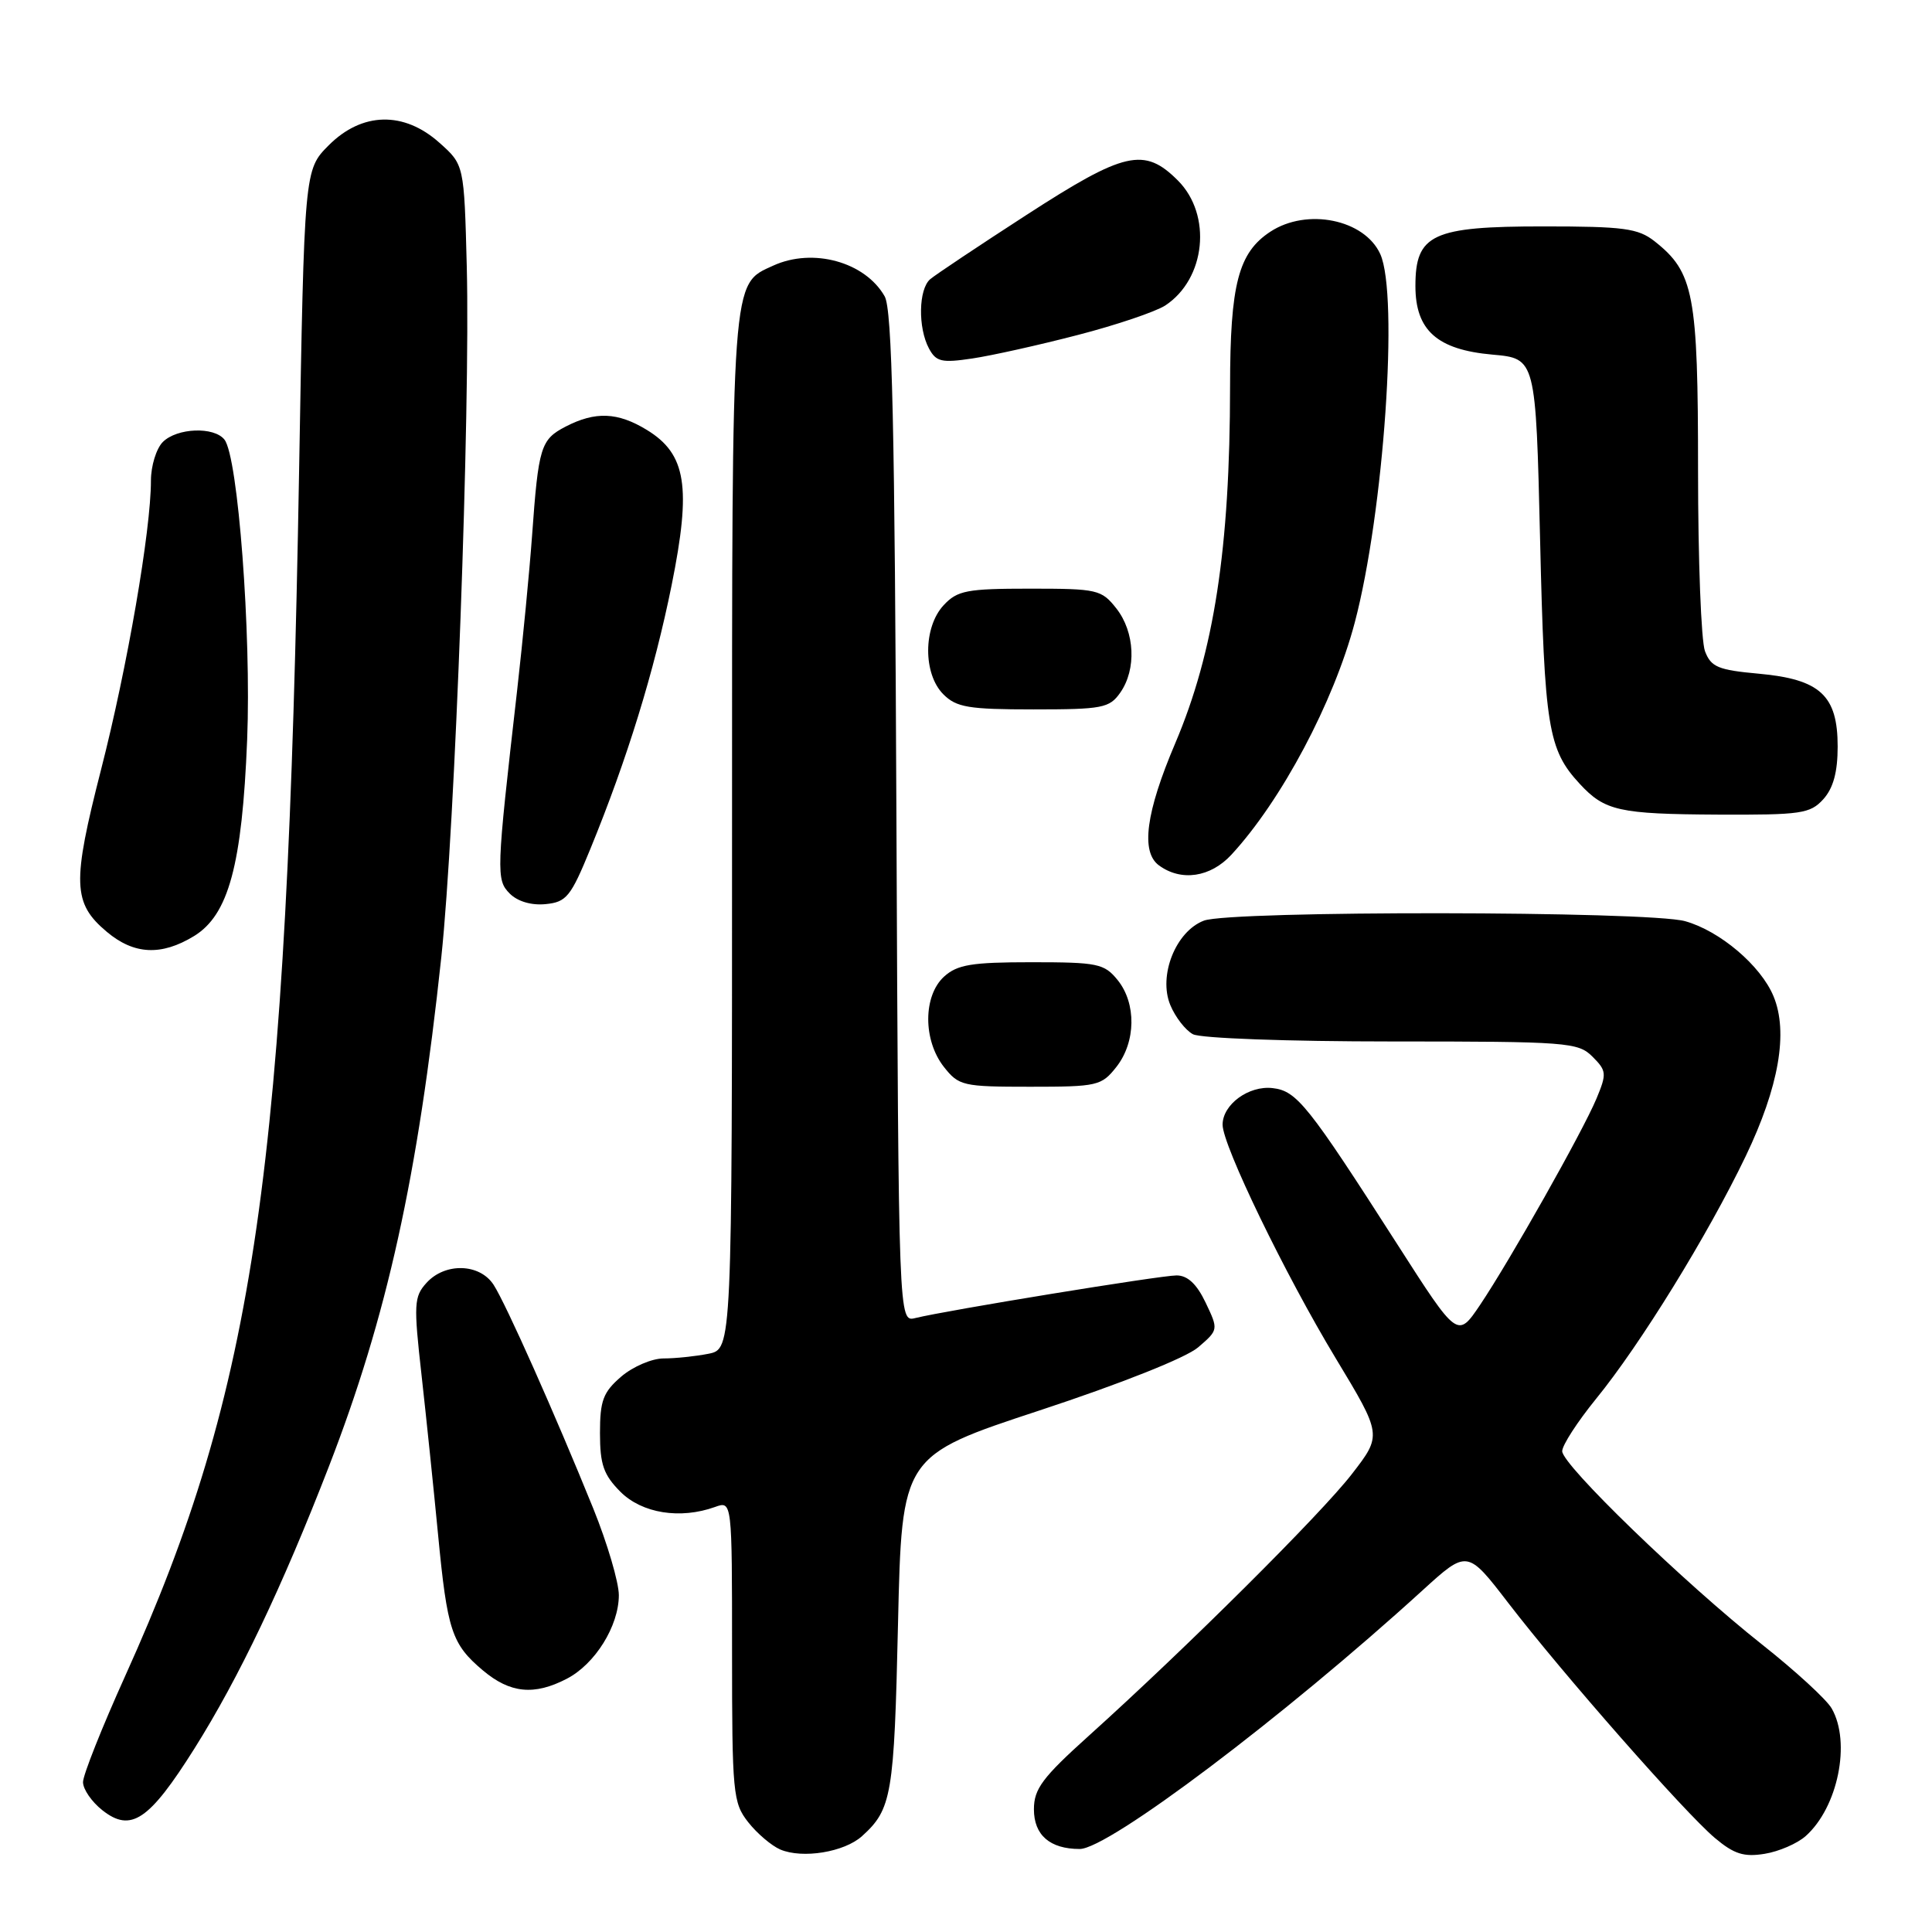 <?xml version="1.0" encoding="UTF-8" standalone="no"?>
<!DOCTYPE svg PUBLIC "-//W3C//DTD SVG 1.1//EN" "http://www.w3.org/Graphics/SVG/1.1/DTD/svg11.dtd" >
<svg xmlns="http://www.w3.org/2000/svg" xmlns:xlink="http://www.w3.org/1999/xlink" version="1.1" viewBox="0 0 256 256">
 <g >
 <path fill="currentColor"
d=" M 114.22 243.30 C 118.17 239.73 118.48 237.89 118.99 215.20 C 119.50 192.90 119.50 192.90 137.78 186.88 C 148.53 183.34 157.17 179.90 158.76 178.53 C 161.46 176.21 161.46 176.19 159.75 172.60 C 158.57 170.13 157.36 169.00 155.90 169.00 C 153.77 169.00 125.45 173.62 121.28 174.65 C 119.07 175.20 119.07 175.20 118.78 108.35 C 118.56 56.30 118.22 41.00 117.22 39.26 C 114.62 34.70 107.72 32.80 102.47 35.19 C 96.88 37.74 97.00 36.06 97.00 110.33 C 97.00 178.75 97.00 178.75 93.88 179.38 C 92.16 179.72 89.48 180.00 87.93 180.00 C 86.38 180.00 83.85 181.09 82.31 182.41 C 79.92 184.47 79.50 185.58 79.50 189.89 C 79.50 194.07 79.98 195.43 82.22 197.68 C 85.08 200.53 90.13 201.34 94.75 199.68 C 97.00 198.87 97.00 198.87 97.00 218.80 C 97.00 237.65 97.12 238.88 99.14 241.45 C 100.31 242.94 102.23 244.57 103.39 245.07 C 106.34 246.32 111.87 245.42 114.22 243.30 Z  M 239.26 243.29 C 243.53 239.49 245.29 230.88 242.71 226.38 C 242.05 225.21 237.90 221.40 233.50 217.92 C 223.14 209.72 207.00 194.11 207.00 192.29 C 207.00 191.50 209.02 188.39 211.48 185.36 C 217.34 178.18 226.31 163.63 231.32 153.19 C 235.71 144.03 236.98 136.77 235.00 132.01 C 233.32 127.95 227.89 123.34 223.28 122.06 C 218.38 120.70 163.07 120.64 159.52 121.99 C 155.79 123.41 153.46 129.28 155.07 133.17 C 155.73 134.77 157.08 136.51 158.07 137.04 C 159.08 137.58 170.62 138.00 184.43 138.00 C 207.71 138.00 209.11 138.11 211.01 140.01 C 212.88 141.88 212.92 142.26 211.55 145.55 C 209.71 149.95 200.08 167.01 196.11 172.92 C 193.13 177.33 193.13 177.33 185.18 164.92 C 173.31 146.40 171.84 144.55 168.63 144.18 C 165.47 143.81 162.00 146.35 162.00 149.03 C 162.00 151.77 170.30 168.91 176.99 179.98 C 183.13 190.15 183.13 190.15 179.13 195.32 C 175.03 200.62 157.20 218.36 144.25 230.02 C 138.13 235.53 137.00 237.04 137.00 239.74 C 137.00 243.16 139.12 245.00 143.07 245.00 C 146.87 245.00 170.15 227.44 188.46 210.76 C 194.42 205.33 194.42 205.33 199.87 212.42 C 207.10 221.82 223.26 240.20 227.23 243.54 C 229.76 245.67 231.07 246.09 233.82 245.64 C 235.70 245.34 238.15 244.28 239.26 243.29 Z  M 25.77 231.68 C 31.66 222.31 37.36 210.35 43.56 194.37 C 51.29 174.43 55.36 155.97 58.48 126.79 C 60.29 109.78 62.33 54.34 61.85 35.32 C 61.50 21.83 61.50 21.83 58.23 18.92 C 53.52 14.70 47.97 14.83 43.56 19.25 C 40.32 22.50 40.32 22.50 39.63 62.50 C 38.03 154.98 33.86 183.87 16.59 222.07 C 13.52 228.87 11.00 235.20 11.00 236.14 C 11.00 237.09 12.16 238.76 13.57 239.87 C 17.35 242.85 19.76 241.23 25.77 231.68 Z  M 75.09 222.45 C 78.85 220.51 81.99 215.46 82.00 211.38 C 82.00 209.66 80.47 204.48 78.61 199.88 C 73.53 187.35 67.05 172.79 65.41 170.25 C 63.57 167.40 58.97 167.27 56.51 169.99 C 54.85 171.82 54.80 172.81 55.86 182.24 C 56.49 187.88 57.47 197.35 58.04 203.28 C 59.27 216.10 59.85 217.85 63.99 221.34 C 67.59 224.37 70.77 224.69 75.09 222.45 Z  M 147.93 141.37 C 150.52 138.07 150.59 132.95 148.09 129.86 C 146.32 127.68 145.45 127.50 136.69 127.50 C 128.77 127.50 126.86 127.81 125.10 129.40 C 122.31 131.94 122.29 137.83 125.07 141.37 C 127.05 143.88 127.58 144.00 136.50 144.00 C 145.42 144.00 145.95 143.88 147.93 141.37 Z  M 25.70 124.04 C 30.29 121.24 32.08 114.62 32.75 98.00 C 33.31 83.97 31.54 60.51 29.74 58.25 C 28.36 56.50 23.45 56.69 21.57 58.57 C 20.71 59.44 20.00 61.74 20.00 63.69 C 20.00 70.27 16.87 88.41 13.39 101.98 C 9.54 117.02 9.63 119.67 14.15 123.47 C 17.75 126.50 21.37 126.68 25.70 124.04 Z  M 78.22 112.50 C 83.11 100.56 86.69 88.95 88.99 77.56 C 91.63 64.48 90.94 60.16 85.70 56.96 C 81.85 54.61 78.89 54.49 74.96 56.52 C 71.64 58.24 71.35 59.19 70.50 71.00 C 70.16 75.67 69.27 84.90 68.52 91.50 C 65.75 115.71 65.72 116.57 67.56 118.42 C 68.60 119.45 70.43 119.99 72.30 119.80 C 75.06 119.53 75.63 118.82 78.22 112.50 Z  M 163.17 113.25 C 169.80 106.07 176.72 93.04 179.51 82.50 C 183.37 67.89 185.36 39.09 182.89 33.66 C 180.80 29.07 173.18 27.52 168.33 30.70 C 164.09 33.48 163.00 37.66 162.99 51.22 C 162.98 72.68 160.87 86.39 155.72 98.50 C 151.83 107.64 151.13 112.89 153.57 114.67 C 156.52 116.83 160.39 116.26 163.17 113.25 Z  M 241.60 105.90 C 242.92 104.43 243.50 102.31 243.50 98.92 C 243.50 92.15 241.19 90.01 233.06 89.27 C 227.66 88.78 226.72 88.39 225.92 86.29 C 225.41 84.96 225.00 74.18 225.00 62.34 C 225.00 38.95 224.45 36.08 219.24 31.97 C 217.05 30.25 215.16 30.00 204.48 30.00 C 189.79 30.00 187.55 31.04 187.55 37.89 C 187.55 43.77 190.42 46.34 197.77 46.99 C 203.50 47.50 203.50 47.50 204.07 71.50 C 204.65 96.41 205.13 99.33 209.32 103.86 C 212.64 107.45 214.52 107.87 227.60 107.94 C 238.67 107.99 239.85 107.82 241.60 105.90 Z  M 148.44 91.78 C 150.61 88.68 150.38 83.76 147.93 80.63 C 145.95 78.12 145.42 78.00 136.47 78.00 C 128.10 78.00 126.86 78.24 125.04 80.19 C 122.32 83.11 122.30 89.30 125.00 92.00 C 126.73 93.73 128.33 94.00 136.94 94.00 C 146.08 94.00 147.01 93.82 148.44 91.78 Z  M 142.80 44.39 C 147.92 43.07 153.13 41.30 154.40 40.48 C 159.77 36.95 160.63 28.48 156.08 23.92 C 151.62 19.46 149.04 20.05 136.00 28.49 C 129.68 32.58 123.94 36.41 123.25 37.00 C 121.71 38.33 121.62 43.42 123.09 46.17 C 124.04 47.94 124.77 48.11 128.84 47.50 C 131.40 47.12 137.69 45.72 142.80 44.39 Z "/>
</g>
</svg>